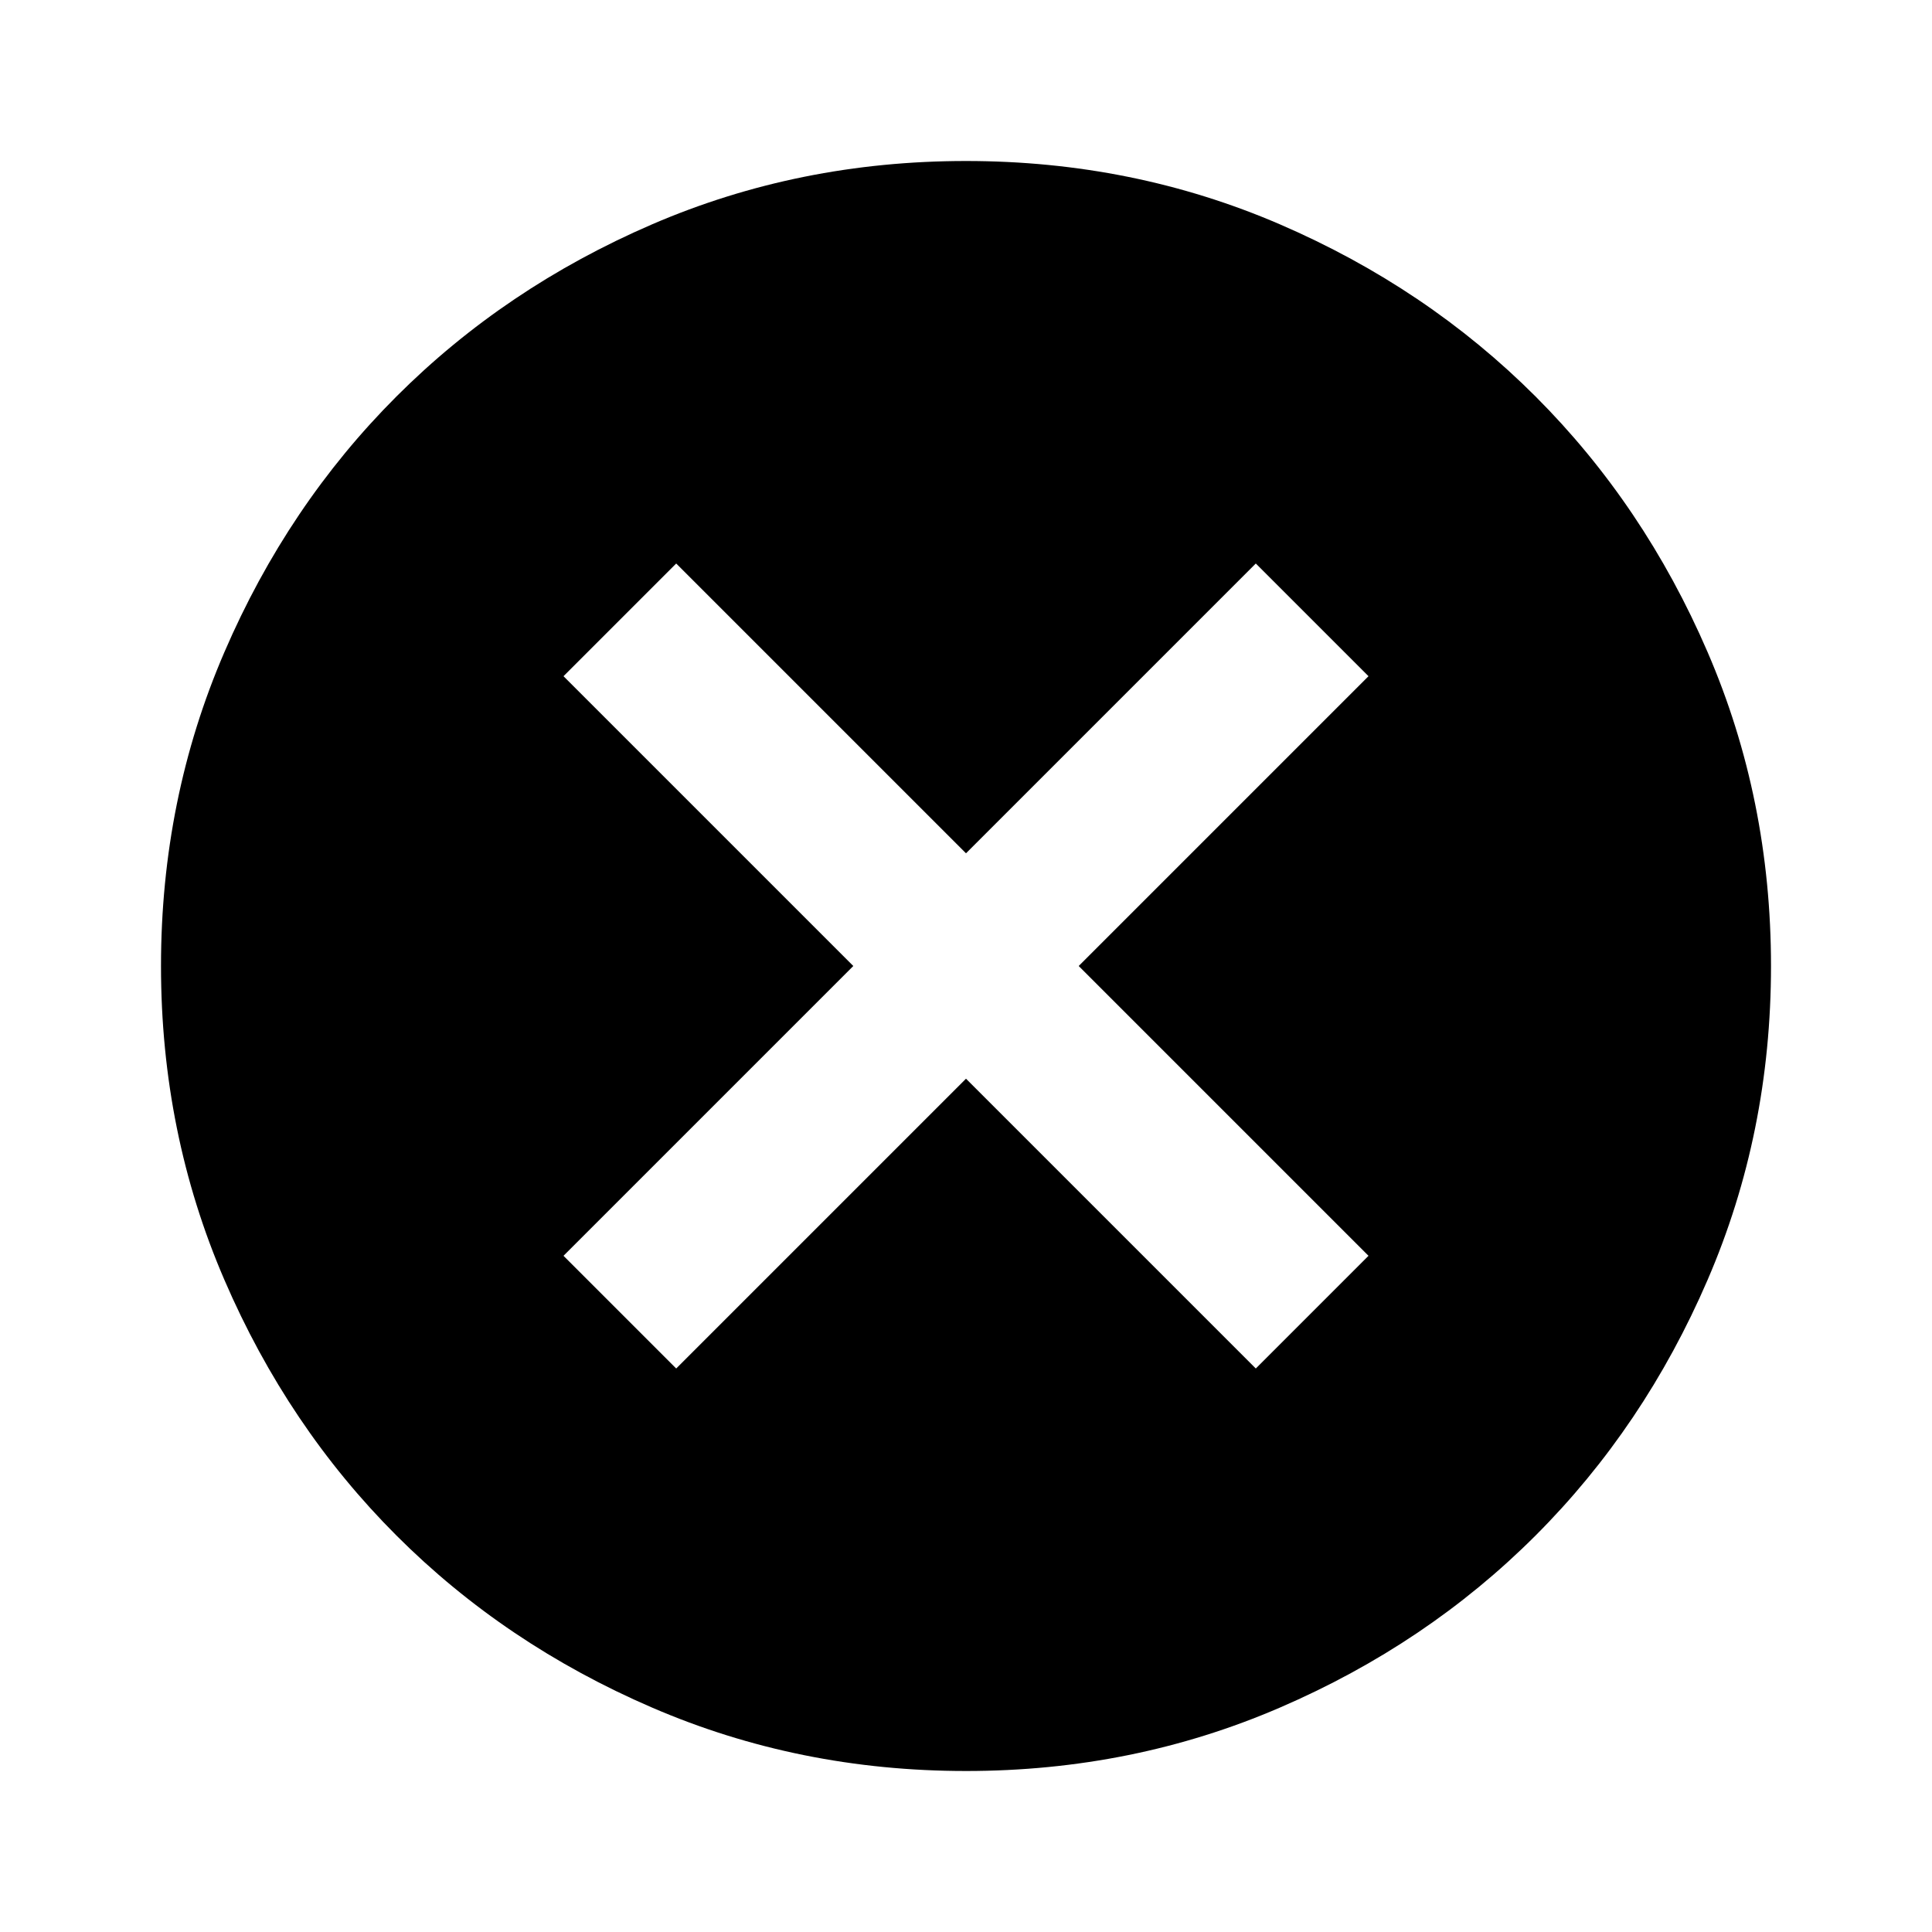 <svg xmlns="http://www.w3.org/2000/svg" height="24" width="24"><path d="m8.4 17 3.6-3.6 3.6 3.6 1.4-1.4-3.6-3.6L17 8.4 15.6 7 12 10.6 8.4 7 7 8.4l3.6 3.6L7 15.6Zm3.6 5q-2.075 0-3.9-.788-1.825-.787-3.175-2.137-1.35-1.35-2.137-3.175Q2 14.075 2 12t.788-3.9q.787-1.825 2.137-3.175 1.35-1.35 3.175-2.138Q9.925 2 12 2t3.9.787q1.825.788 3.175 2.138 1.35 1.35 2.137 3.175Q22 9.925 22 12t-.788 3.9q-.787 1.825-2.137 3.175-1.35 1.35-3.175 2.137Q14.075 22 12 22Z"/></svg>